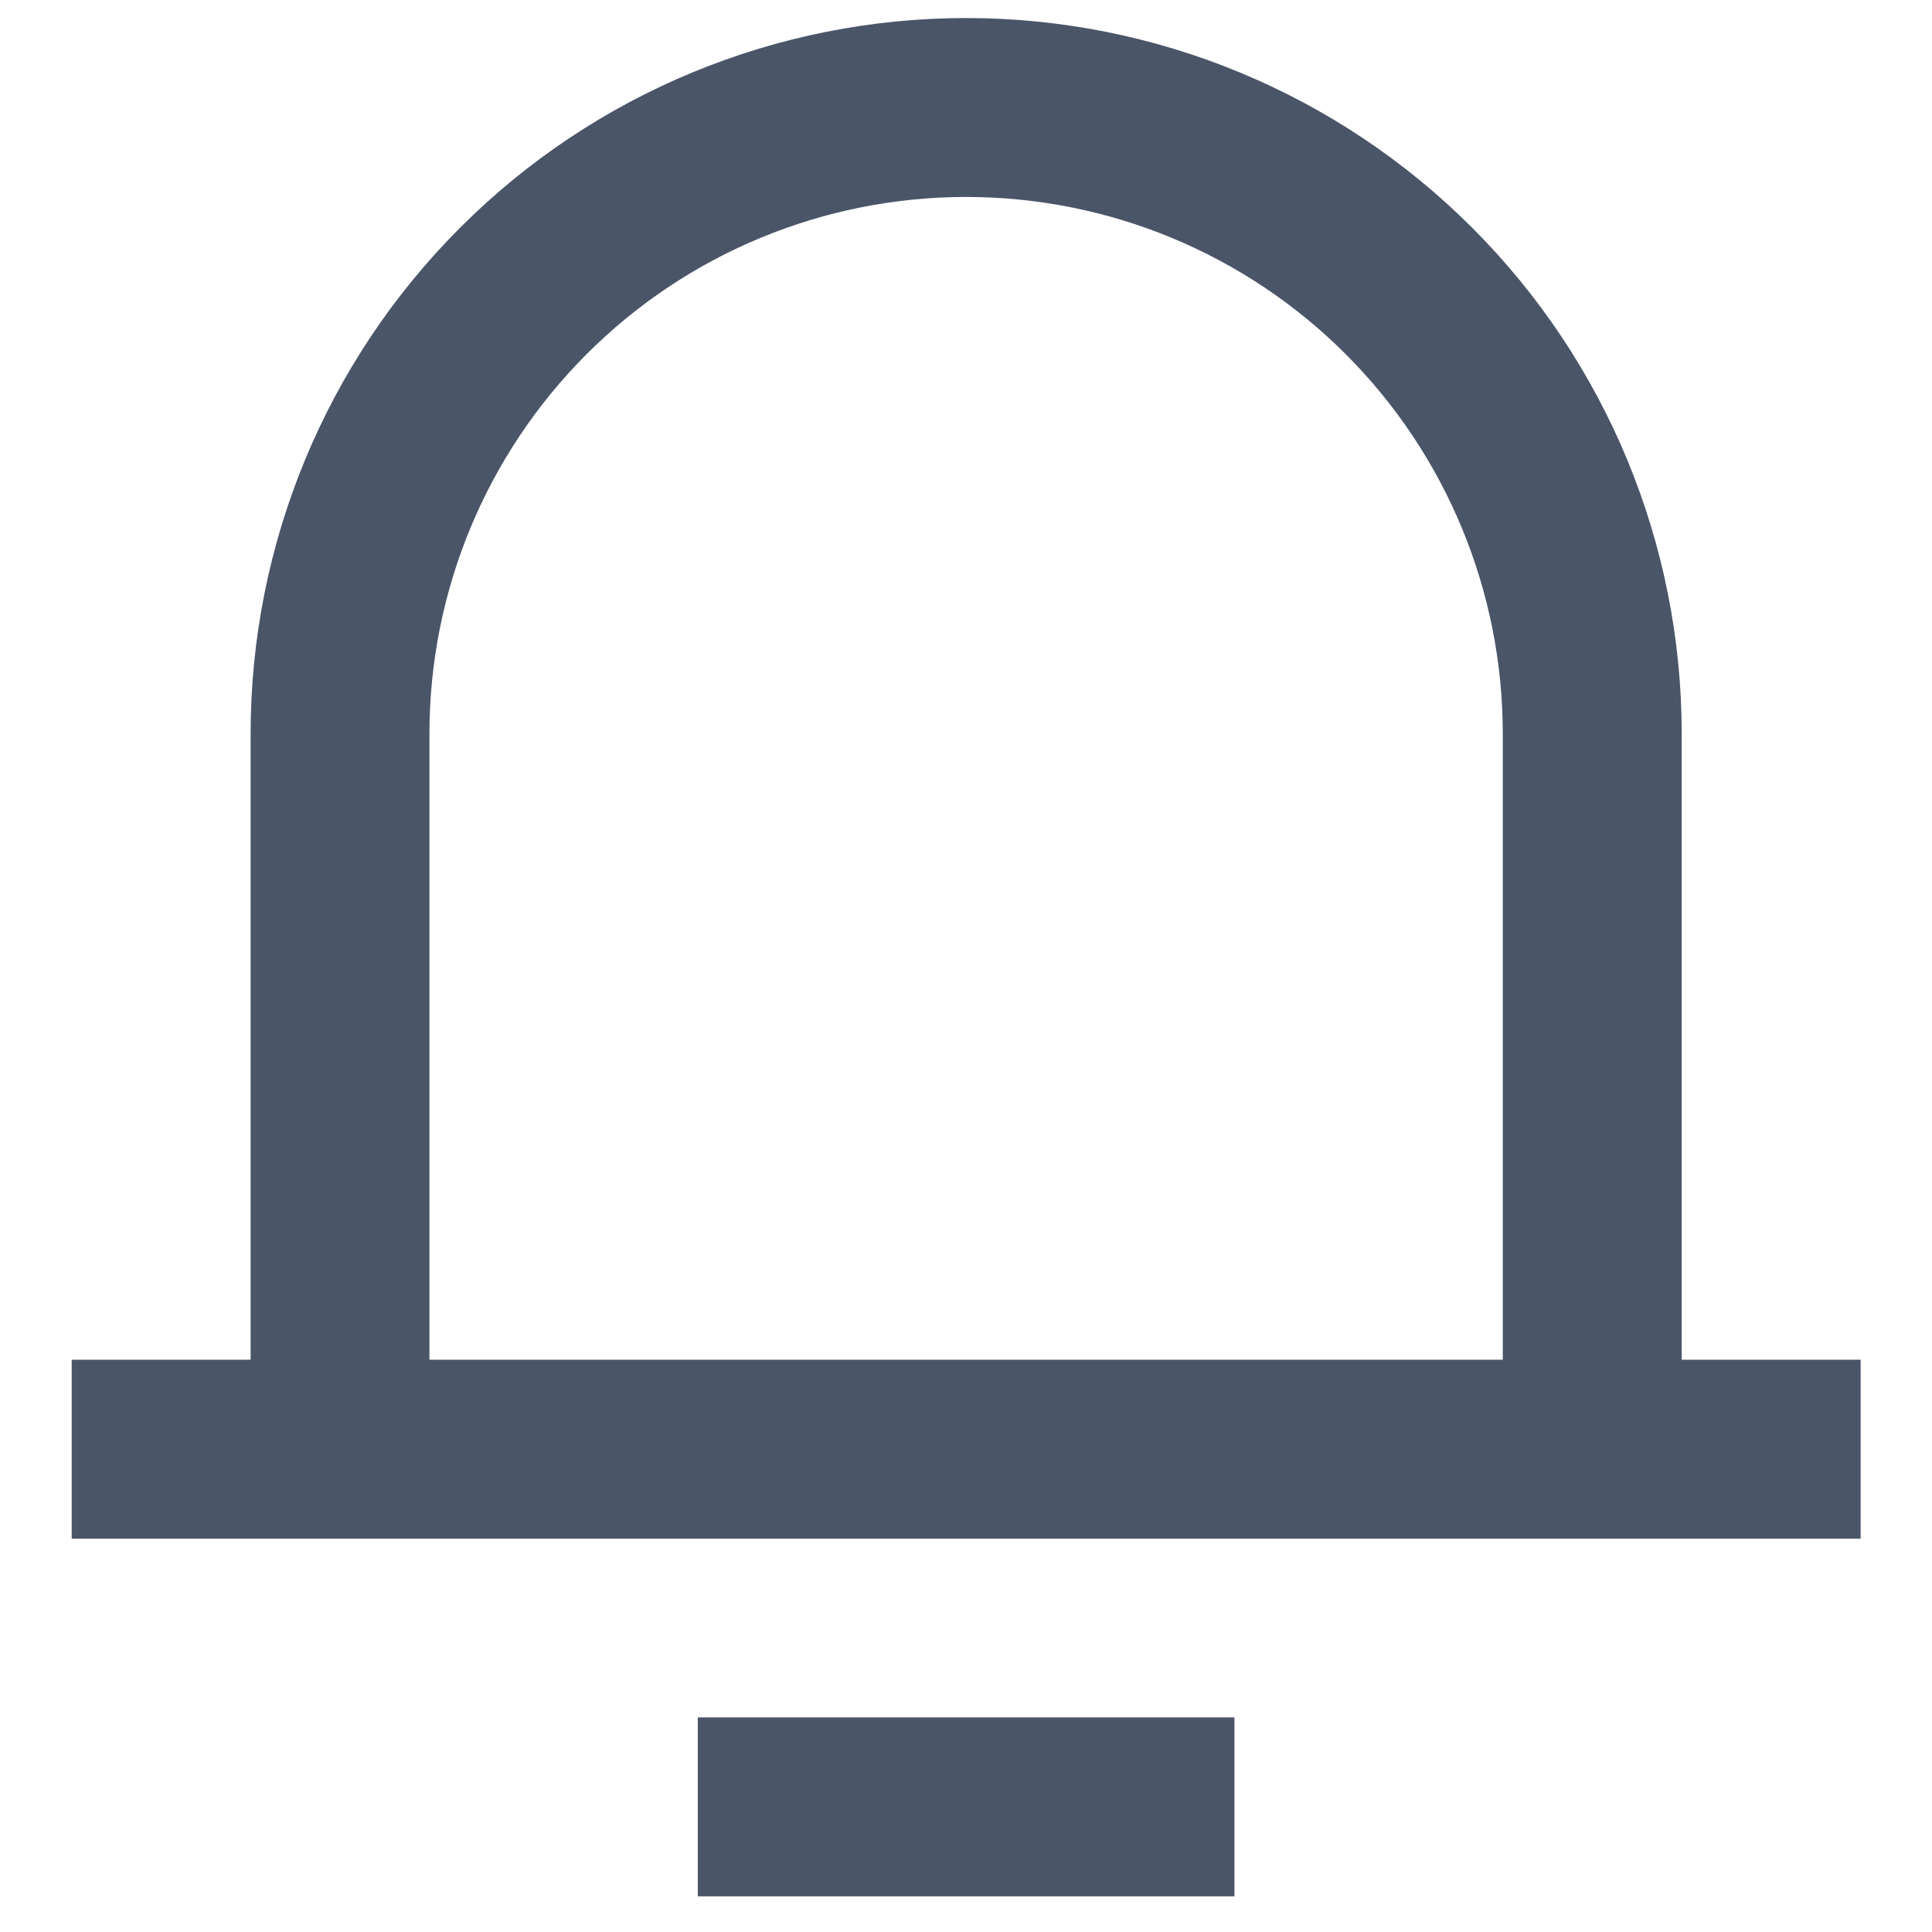 <svg width="18" height="18" viewBox="0 0 18 18" fill="none" xmlns="http://www.w3.org/2000/svg">
<path d="M15.668 12.668H17.335V14.335H0.668V12.668H2.335V6.835C2.335 5.067 3.037 3.371 4.287 2.121C5.537 0.87 7.233 0.168 9.001 0.168C10.769 0.168 12.465 0.87 13.715 2.121C14.966 3.371 15.668 5.067 15.668 6.835V12.668ZM14.001 12.668V6.835C14.001 5.509 13.475 4.237 12.537 3.299C11.599 2.361 10.327 1.835 9.001 1.835C7.675 1.835 6.403 2.361 5.466 3.299C4.528 4.237 4.001 5.509 4.001 6.835V12.668H14.001ZM6.501 16.001H11.501V17.668H6.501V16.001Z" fill="#4A5568"/>
</svg>

